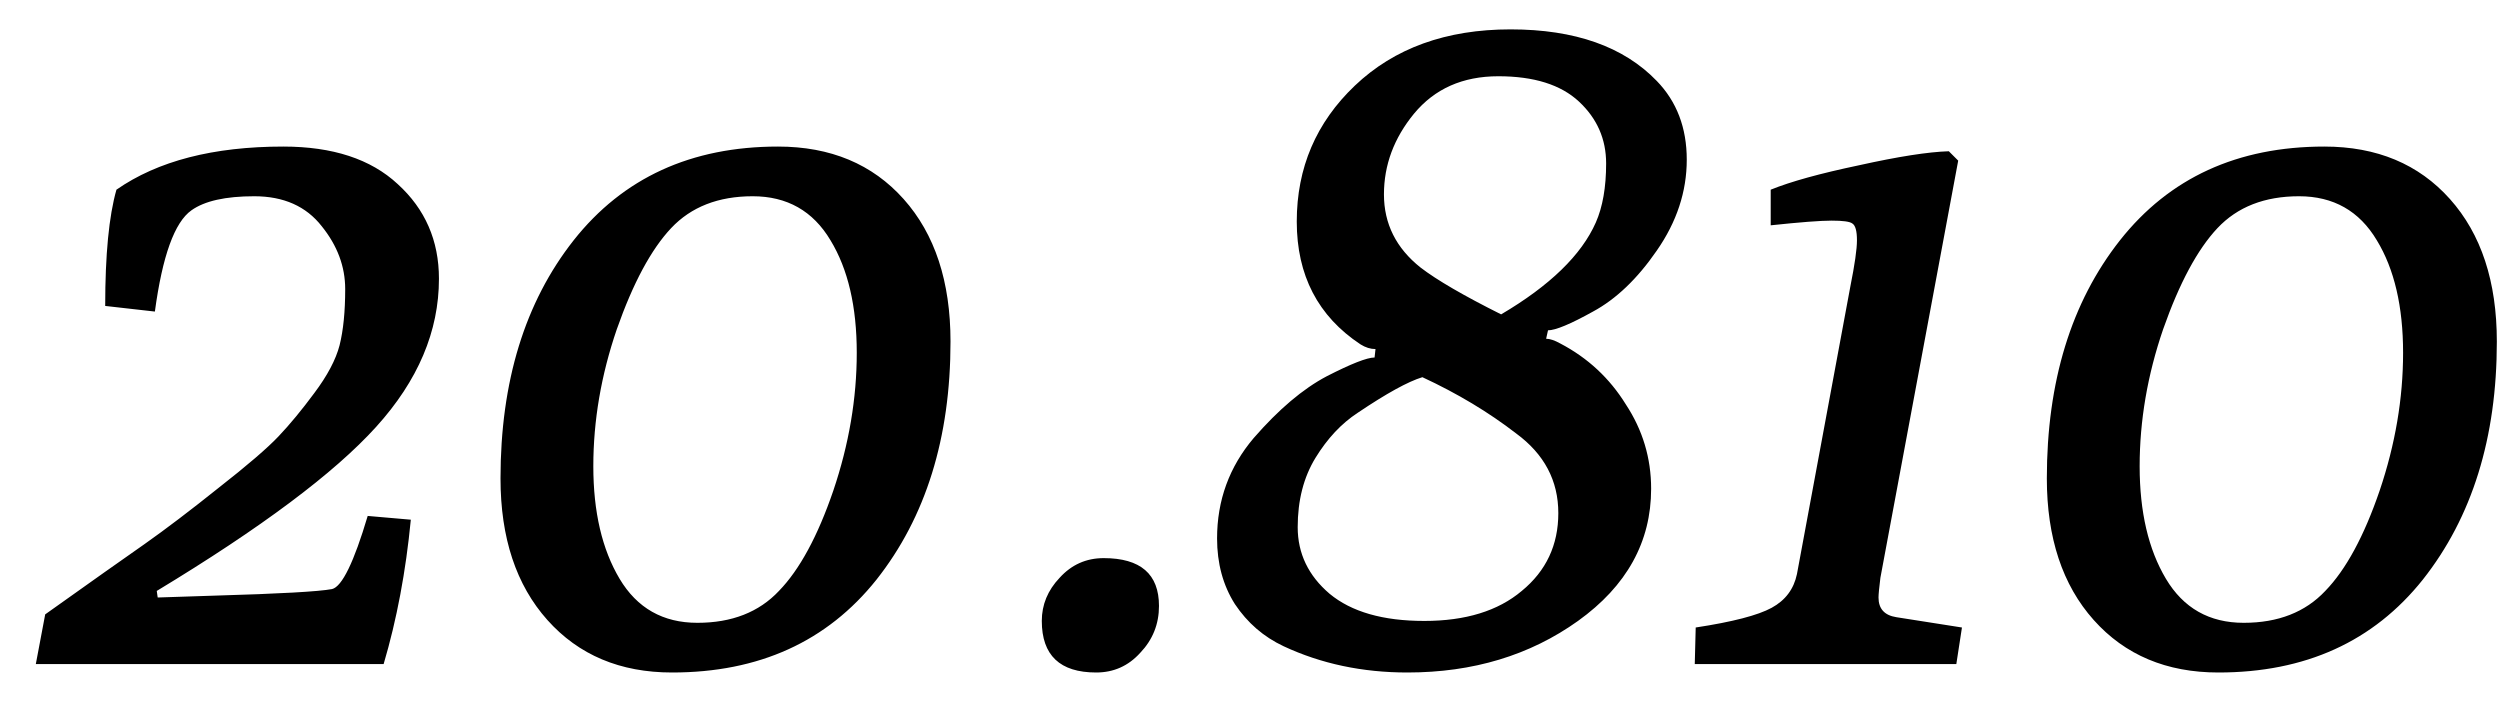 <svg width="64" height="18" viewBox="0 0 64 18" fill="none" xmlns="http://www.w3.org/2000/svg">
<path d="M9.821 17H0.917L1.157 15.728C2.325 14.896 3.173 14.296 3.701 13.928C4.245 13.544 4.877 13.064 5.597 12.488C6.333 11.912 6.845 11.472 7.133 11.168C7.421 10.864 7.725 10.496 8.045 10.064C8.381 9.616 8.597 9.208 8.693 8.84C8.789 8.456 8.837 7.976 8.837 7.4C8.837 6.824 8.637 6.288 8.237 5.792C7.837 5.28 7.261 5.024 6.509 5.024C5.773 5.024 5.237 5.144 4.901 5.384C4.469 5.688 4.157 6.552 3.965 7.976L2.693 7.832C2.693 6.52 2.789 5.528 2.981 4.856C4.037 4.12 5.461 3.752 7.253 3.752C8.517 3.752 9.493 4.072 10.181 4.712C10.885 5.352 11.237 6.16 11.237 7.136C11.237 8.48 10.701 9.744 9.629 10.928C8.557 12.112 6.685 13.512 4.013 15.128L4.037 15.296L5.501 15.248C7.165 15.2 8.165 15.144 8.501 15.08C8.757 15.016 9.061 14.392 9.413 13.208L10.517 13.304C10.389 14.632 10.157 15.864 9.821 17ZM17.205 17.216C15.877 17.216 14.813 16.768 14.013 15.872C13.213 14.976 12.813 13.768 12.813 12.248C12.813 9.768 13.437 7.736 14.685 6.152C15.949 4.552 17.693 3.752 19.917 3.752C21.261 3.752 22.333 4.2 23.133 5.096C23.933 5.992 24.333 7.208 24.333 8.744C24.333 11.208 23.701 13.24 22.437 14.84C21.173 16.424 19.429 17.216 17.205 17.216ZM15.189 11.936C15.189 13.104 15.413 14.064 15.861 14.816C16.309 15.568 16.973 15.944 17.853 15.944C18.733 15.944 19.429 15.672 19.941 15.128C20.469 14.584 20.933 13.728 21.333 12.56C21.733 11.376 21.933 10.2 21.933 9.032C21.933 7.848 21.709 6.888 21.261 6.152C20.813 5.4 20.149 5.024 19.269 5.024C18.389 5.024 17.693 5.296 17.181 5.84C16.669 6.384 16.205 7.248 15.789 8.432C15.389 9.6 15.189 10.768 15.189 11.936ZM28.062 17.216C27.134 17.216 26.67 16.776 26.67 15.896C26.67 15.48 26.822 15.112 27.126 14.792C27.43 14.456 27.806 14.288 28.254 14.288C29.198 14.288 29.67 14.696 29.67 15.512C29.67 15.976 29.51 16.376 29.19 16.712C28.886 17.048 28.51 17.216 28.062 17.216ZM39.629 8.456L39.581 8.672C39.677 8.672 39.797 8.712 39.941 8.792C40.645 9.16 41.205 9.68 41.621 10.352C42.053 11.008 42.269 11.728 42.269 12.512C42.269 13.872 41.645 15 40.397 15.896C39.165 16.776 37.709 17.216 36.029 17.216C34.877 17.216 33.821 16.992 32.861 16.544C32.349 16.304 31.933 15.944 31.613 15.464C31.309 14.984 31.157 14.424 31.157 13.784C31.157 12.808 31.469 11.952 32.093 11.216C32.733 10.48 33.357 9.952 33.965 9.632C34.589 9.312 34.997 9.152 35.189 9.152L35.213 8.936C35.085 8.936 34.957 8.896 34.829 8.816C33.741 8.096 33.197 7.048 33.197 5.672C33.197 4.296 33.693 3.136 34.685 2.192C35.693 1.232 37.021 0.752 38.669 0.752C40.317 0.752 41.565 1.192 42.413 2.072C42.925 2.6 43.181 3.272 43.181 4.088C43.181 4.904 42.925 5.68 42.413 6.416C41.917 7.136 41.373 7.656 40.781 7.976C40.205 8.296 39.821 8.456 39.629 8.456ZM38.429 8.048C39.677 7.312 40.485 6.528 40.853 5.696C41.029 5.296 41.117 4.792 41.117 4.184C41.117 3.56 40.885 3.032 40.421 2.6C39.957 2.168 39.269 1.952 38.357 1.952C37.445 1.952 36.725 2.272 36.197 2.912C35.685 3.536 35.429 4.224 35.429 4.976C35.429 5.728 35.741 6.352 36.365 6.848C36.781 7.168 37.469 7.568 38.429 8.048ZM36.413 9.656C36.045 9.768 35.493 10.072 34.757 10.568C34.341 10.84 33.981 11.224 33.677 11.72C33.373 12.216 33.221 12.808 33.221 13.496C33.221 14.168 33.493 14.736 34.037 15.2C34.597 15.664 35.405 15.896 36.461 15.896C37.517 15.896 38.349 15.64 38.957 15.128C39.581 14.616 39.893 13.952 39.893 13.136C39.893 12.304 39.533 11.624 38.813 11.096C38.109 10.552 37.309 10.072 36.413 9.656ZM50.082 17H43.386L43.41 16.064C44.354 15.92 45.002 15.752 45.354 15.56C45.706 15.368 45.922 15.08 46.002 14.696L47.37 7.328C47.482 6.768 47.538 6.376 47.538 6.152C47.538 5.912 47.498 5.768 47.418 5.72C47.354 5.672 47.178 5.648 46.89 5.648C46.602 5.648 46.082 5.688 45.33 5.768V4.856C45.842 4.648 46.594 4.44 47.586 4.232C48.594 4.008 49.362 3.888 49.89 3.872L50.13 4.112L48.138 14.792C48.106 15.048 48.09 15.216 48.09 15.296C48.09 15.584 48.242 15.752 48.546 15.8L50.226 16.064L50.082 17ZM56.791 17.216C55.463 17.216 54.399 16.768 53.599 15.872C52.799 14.976 52.399 13.768 52.399 12.248C52.399 9.768 53.023 7.736 54.271 6.152C55.535 4.552 57.279 3.752 59.503 3.752C60.847 3.752 61.919 4.2 62.719 5.096C63.519 5.992 63.919 7.208 63.919 8.744C63.919 11.208 63.287 13.24 62.023 14.84C60.759 16.424 59.015 17.216 56.791 17.216ZM54.775 11.936C54.775 13.104 54.999 14.064 55.447 14.816C55.895 15.568 56.559 15.944 57.439 15.944C58.319 15.944 59.015 15.672 59.527 15.128C60.055 14.584 60.519 13.728 60.919 12.56C61.319 11.376 61.519 10.2 61.519 9.032C61.519 7.848 61.295 6.888 60.847 6.152C60.399 5.4 59.735 5.024 58.855 5.024C57.975 5.024 57.279 5.296 56.767 5.84C56.255 6.384 55.791 7.248 55.375 8.432C54.975 9.6 54.775 10.768 54.775 11.936Z" fill="black"/>
</svg>
